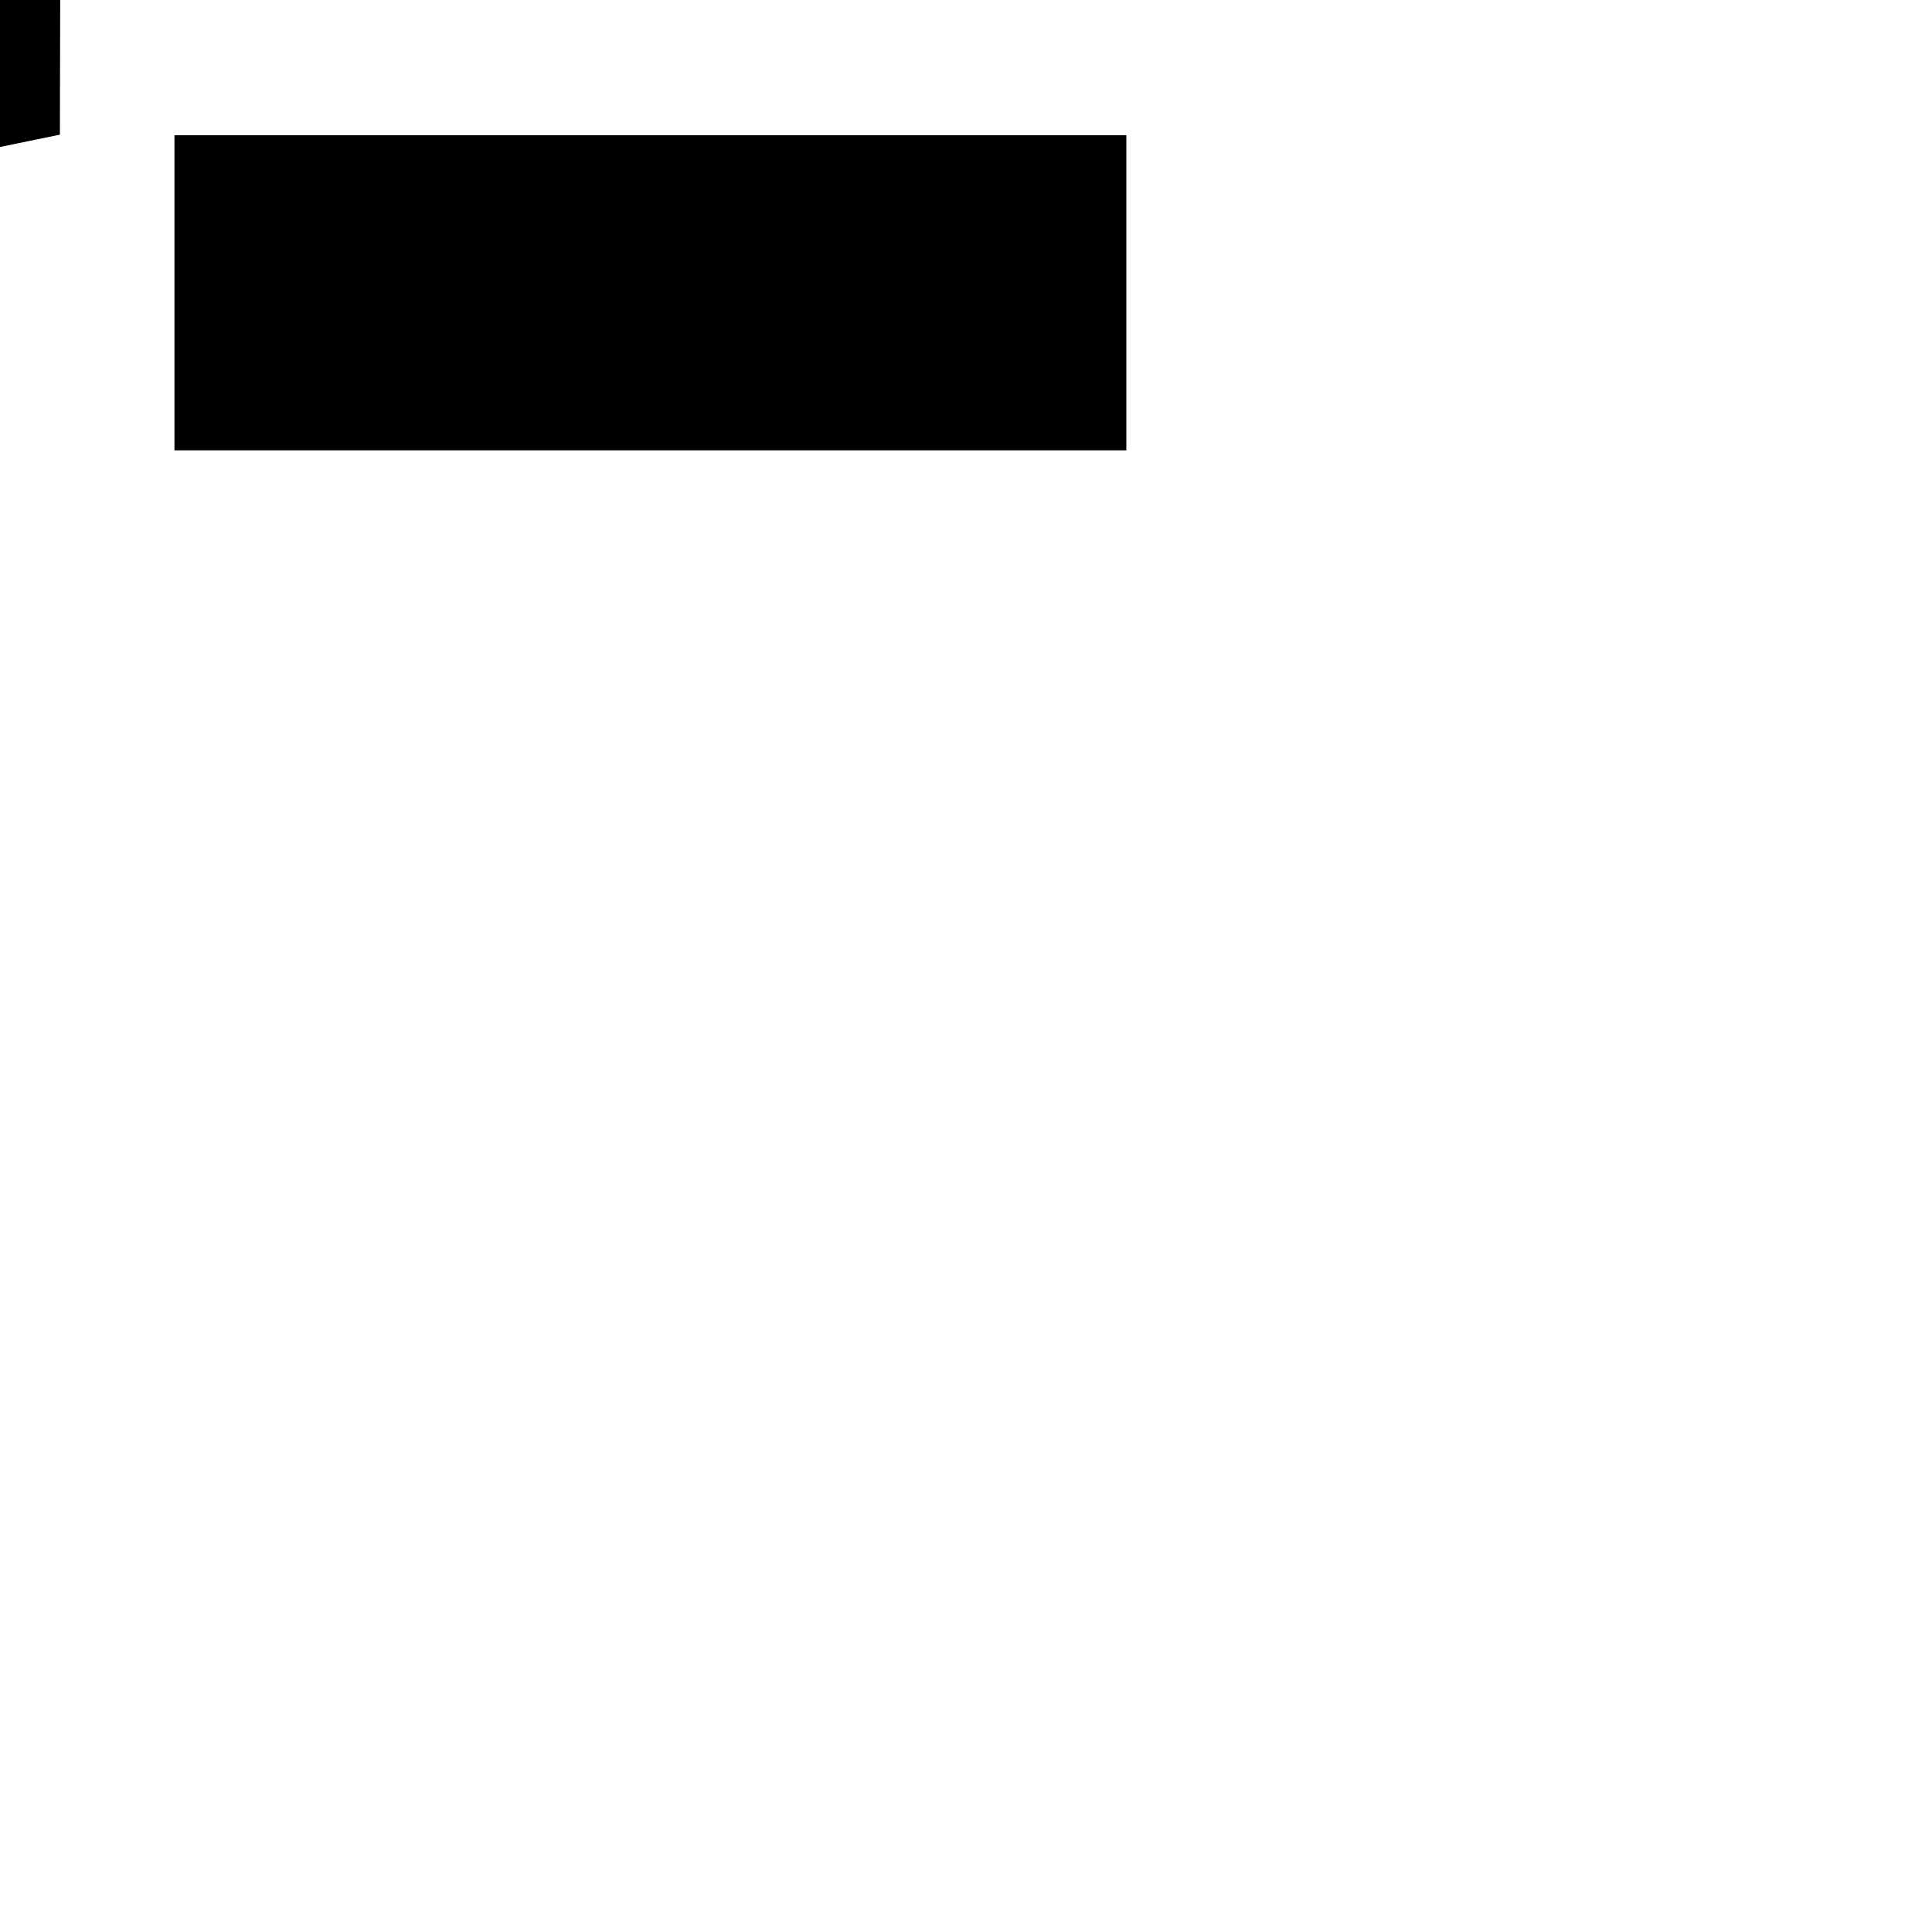 <?xml version="1.0" encoding="utf-8"?>
<!-- Generator: Adobe Illustrator 26.0.1, SVG Export Plug-In . SVG Version: 6.00 Build 0)  -->
<svg version="1.1" id="Calque_1" xmlns="http://www.w3.org/2000/svg" xmlns:xlink="http://www.w3.org/1999/xlink" x="0px" y="0px"
	 viewBox="0 0 1000 1000" style="enable-background:new 0 0 1000 1000;" xml:space="preserve">
<rect x="-408.6" y="112.1" transform="matrix(0.707 -0.707 0.707 0.707 -240.296 -156.302)" width="199.5" height="199.5"/>
<rect x="-582.9" y="-353" width="365" height="365"/>
<polygon points="31.3,-68.9 31.3,-71.4 31.3,-71.4 31.4,-207.6 -158.6,-247.2 -159.1,-71.6 -159.1,-71.6 -159.1,-69.2 -159.1,-66.8 
	-159.1,-66.8 -159,108.8 31,69.7 31.3,-66.5 31.3,-66.5 "/>
<rect x="90.3" y="70" width="492.7" height="163.1"/>
</svg>
